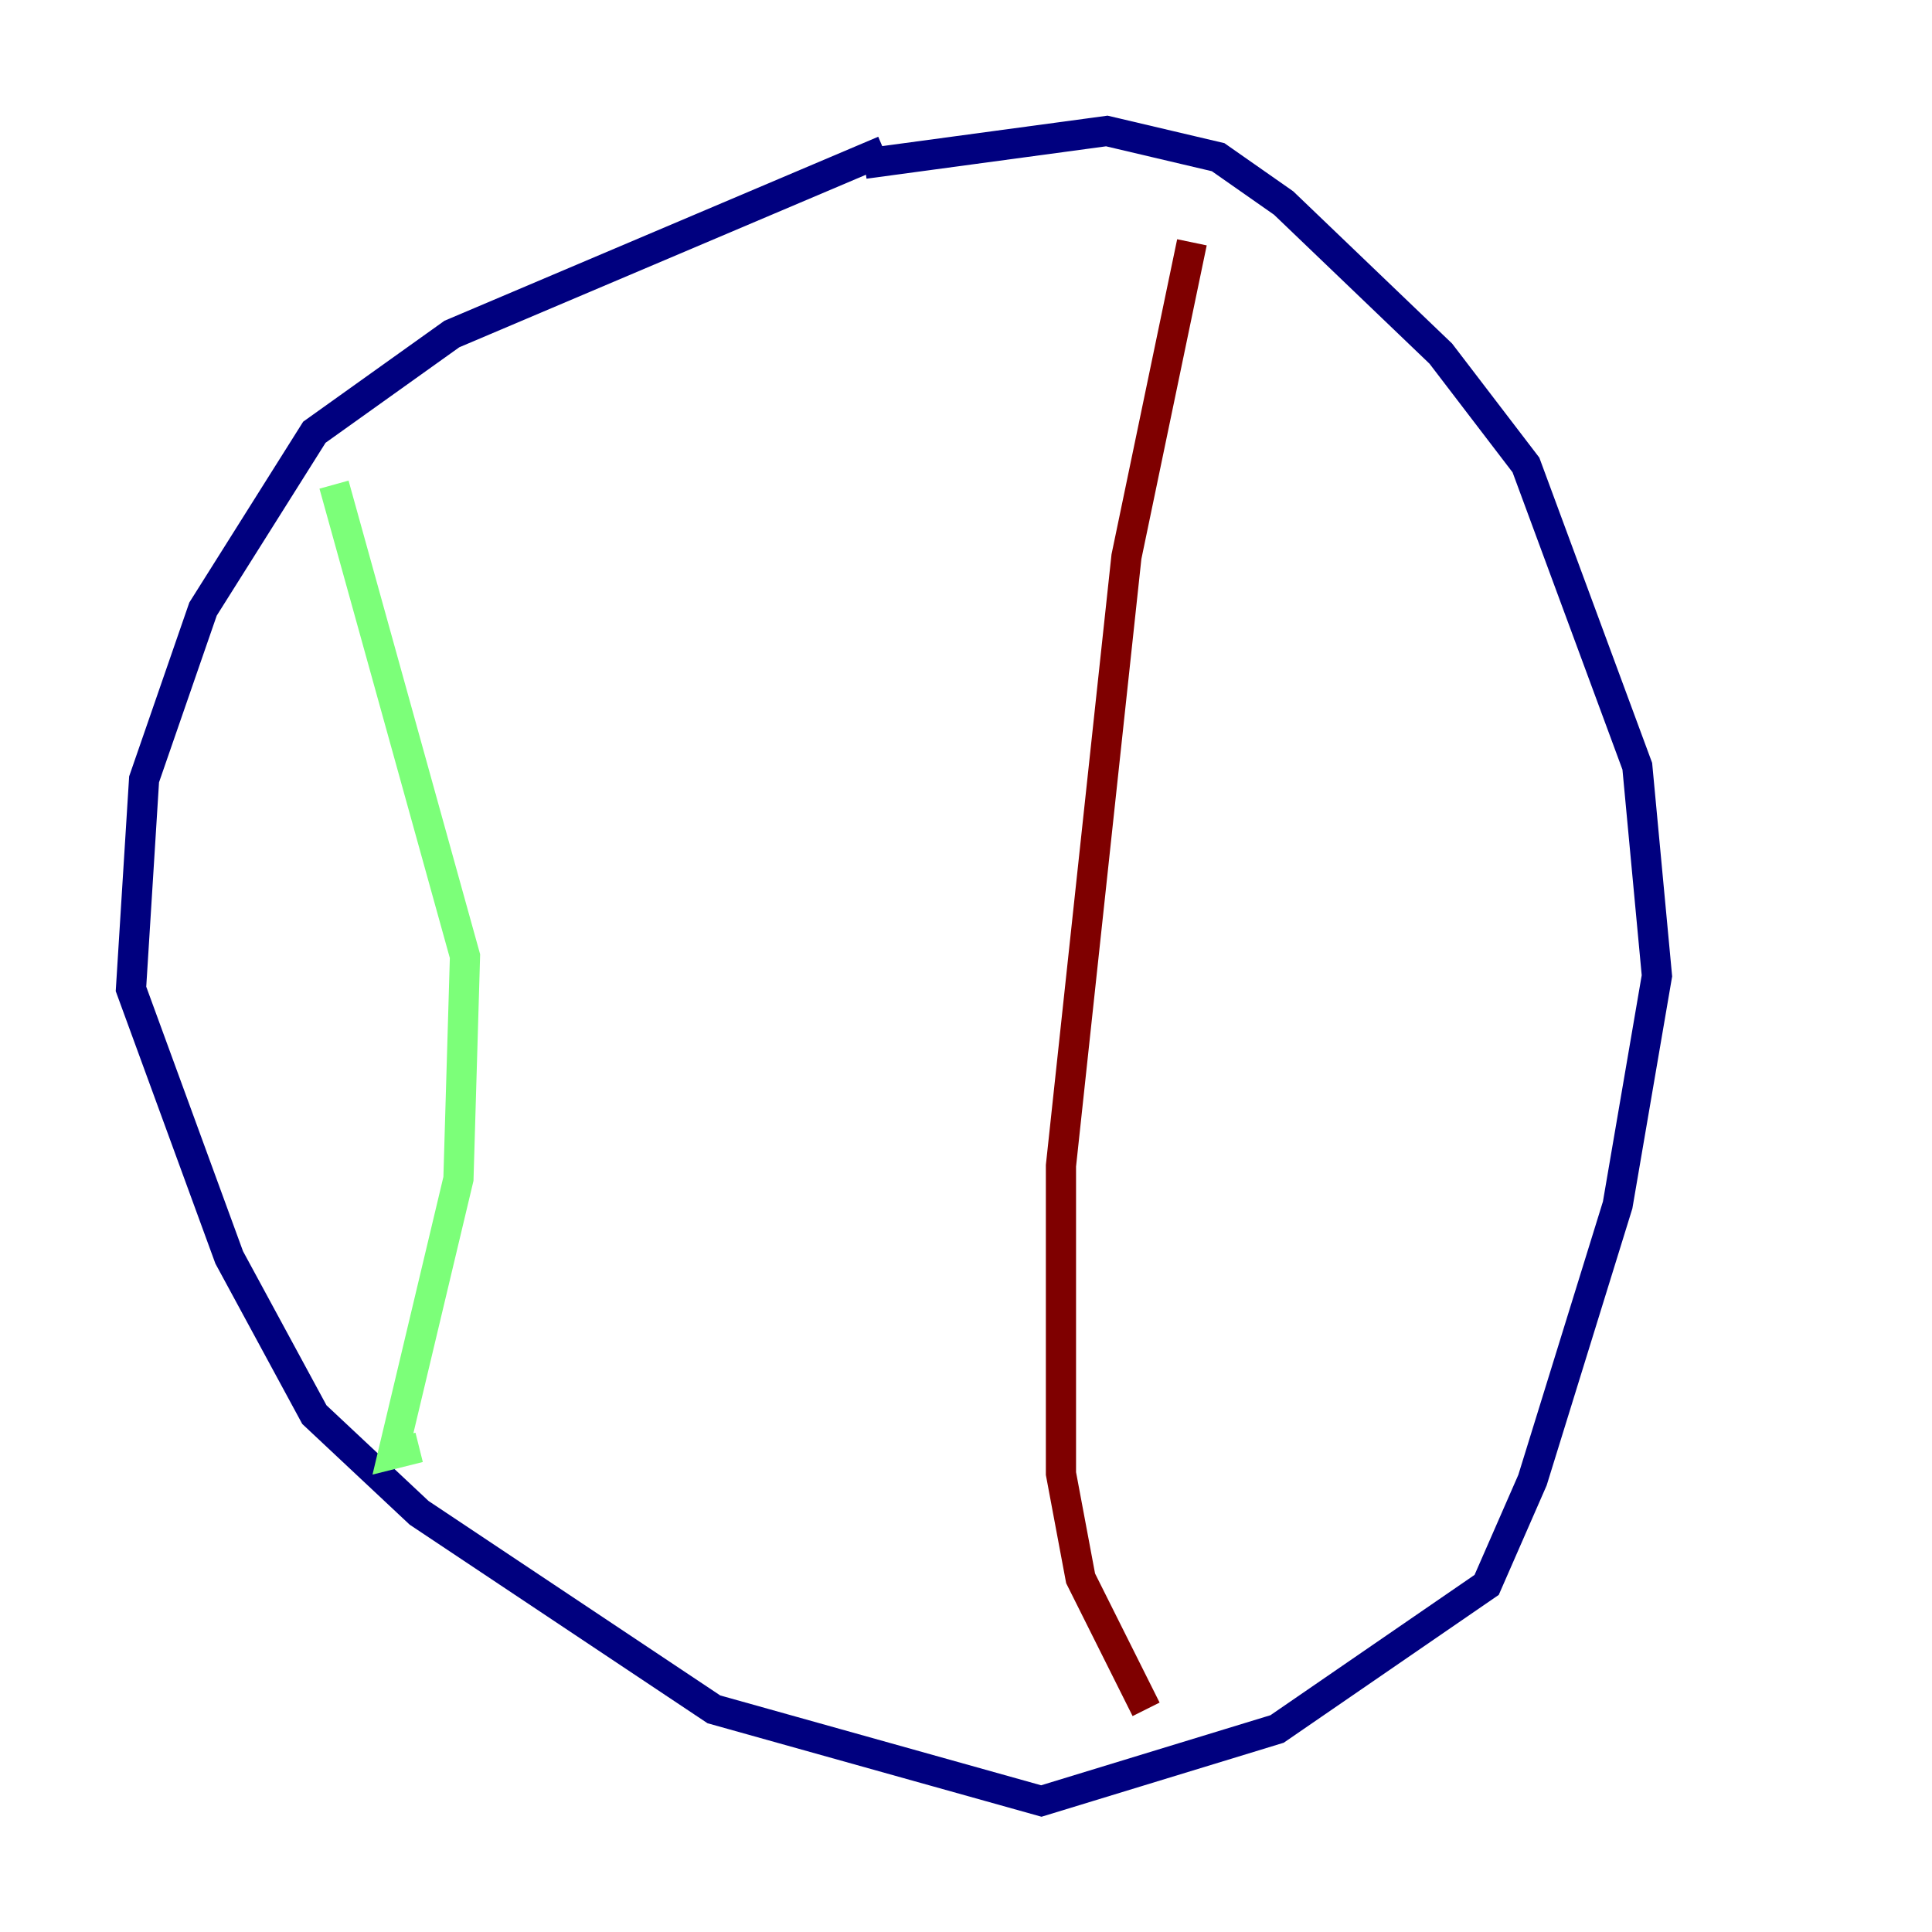 <?xml version="1.0" encoding="utf-8" ?>
<svg baseProfile="tiny" height="128" version="1.2" viewBox="0,0,128,128" width="128" xmlns="http://www.w3.org/2000/svg" xmlns:ev="http://www.w3.org/2001/xml-events" xmlns:xlink="http://www.w3.org/1999/xlink"><defs /><polyline fill="none" points="58.576,9.98 29.939,22.129 20.827,28.637 13.451,40.352 9.546,51.634 8.678,65.519 15.186,83.308 20.827,93.722 27.77,100.231 47.295,113.248 68.99,119.322 84.61,114.549 98.495,105.003 101.532,98.061 107.173,79.837 109.776,64.651 108.475,50.766 101.098,30.807 95.458,23.43 85.044,13.451 80.705,10.414 73.329,8.678 57.275,10.848" stroke="#00007f" stroke-width="2" /><polyline fill="none" points="22.129,32.108 30.807,63.349 30.373,78.102 26.034,96.325 27.77,95.891" stroke="#7cff79" stroke-width="2" /><polyline fill="none" points="78.969,16.054 74.63,36.881 70.291,77.234 70.291,97.627 71.593,104.57 75.932,113.248" stroke="#7f0000" stroke-width="2" /></svg>